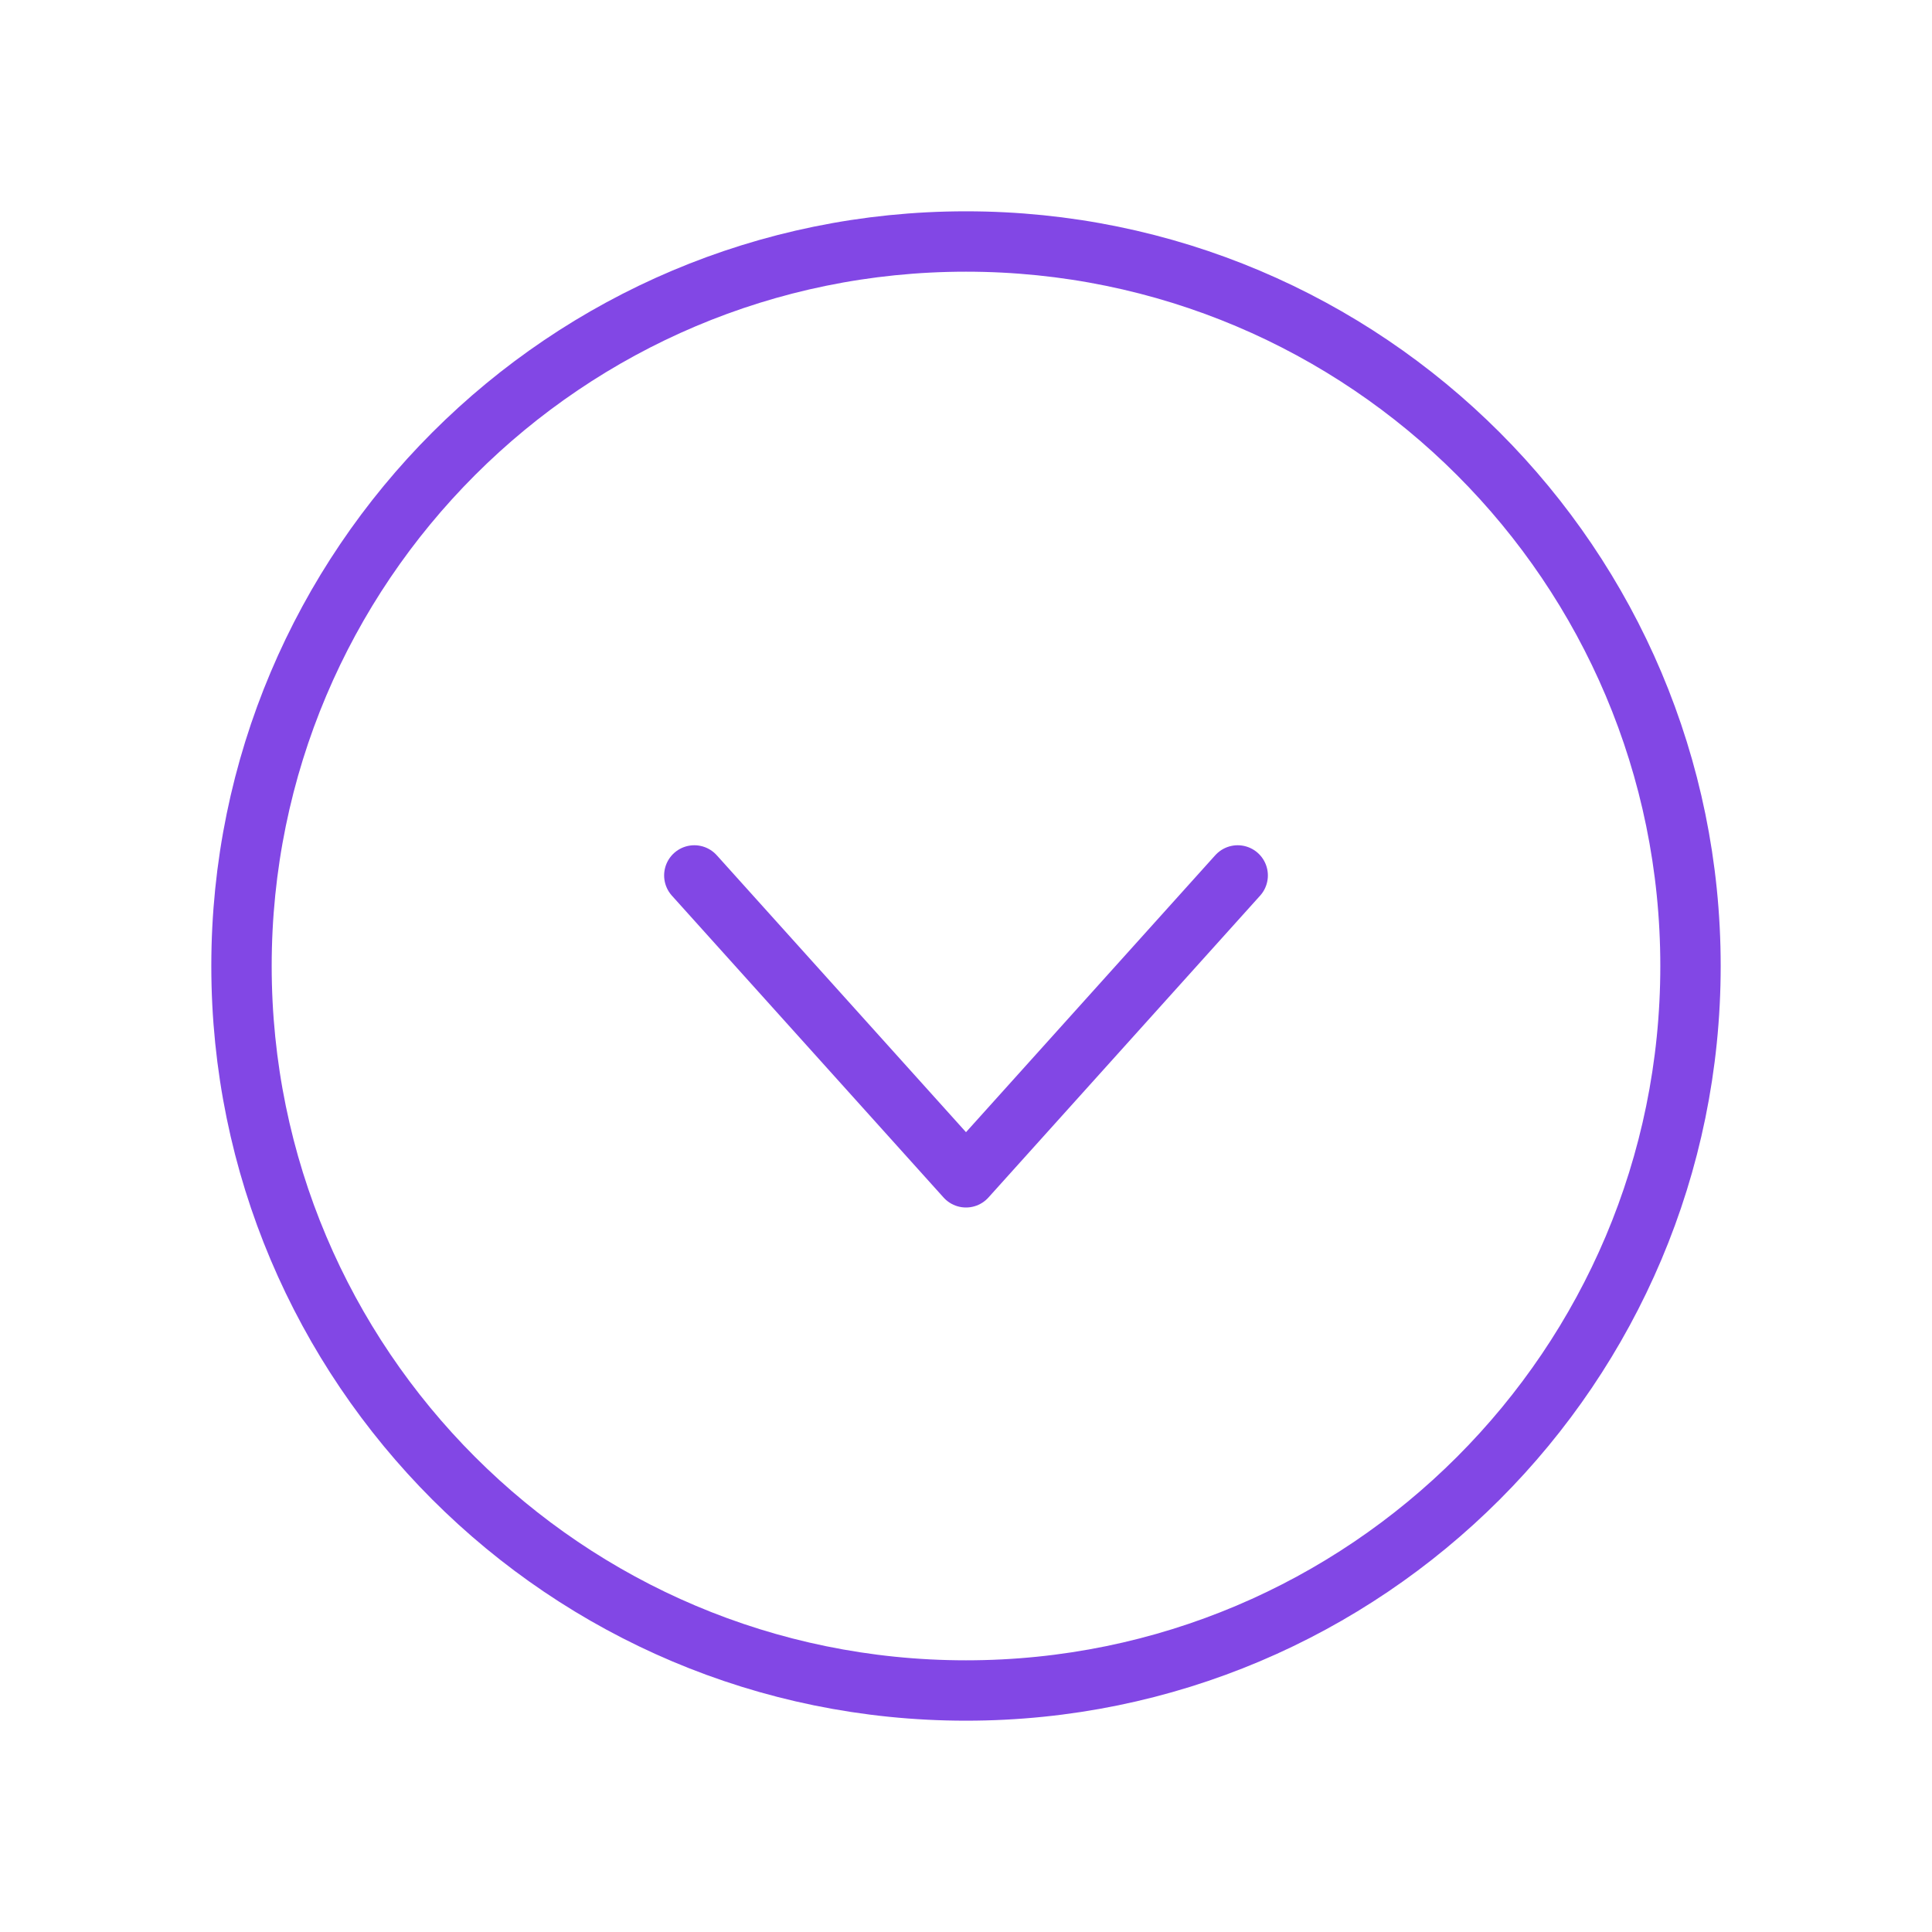 <svg width="32" height="32" viewBox="0 0 32 32" fill="none" xmlns="http://www.w3.org/2000/svg">
<path d="M16 28C22.627 28 28 22.627 28 16C28 9.373 22.627 4 16 4C9.373 4 4 9.373 4 16C4 22.627 9.373 28 16 28Z" stroke="#8247E5" stroke-miterlimit="10"/>
<path d="M20.5 14.5L16 19.5L11.5 14.5" stroke="#8247E5" stroke-linecap="round" stroke-linejoin="round"/>
</svg>
